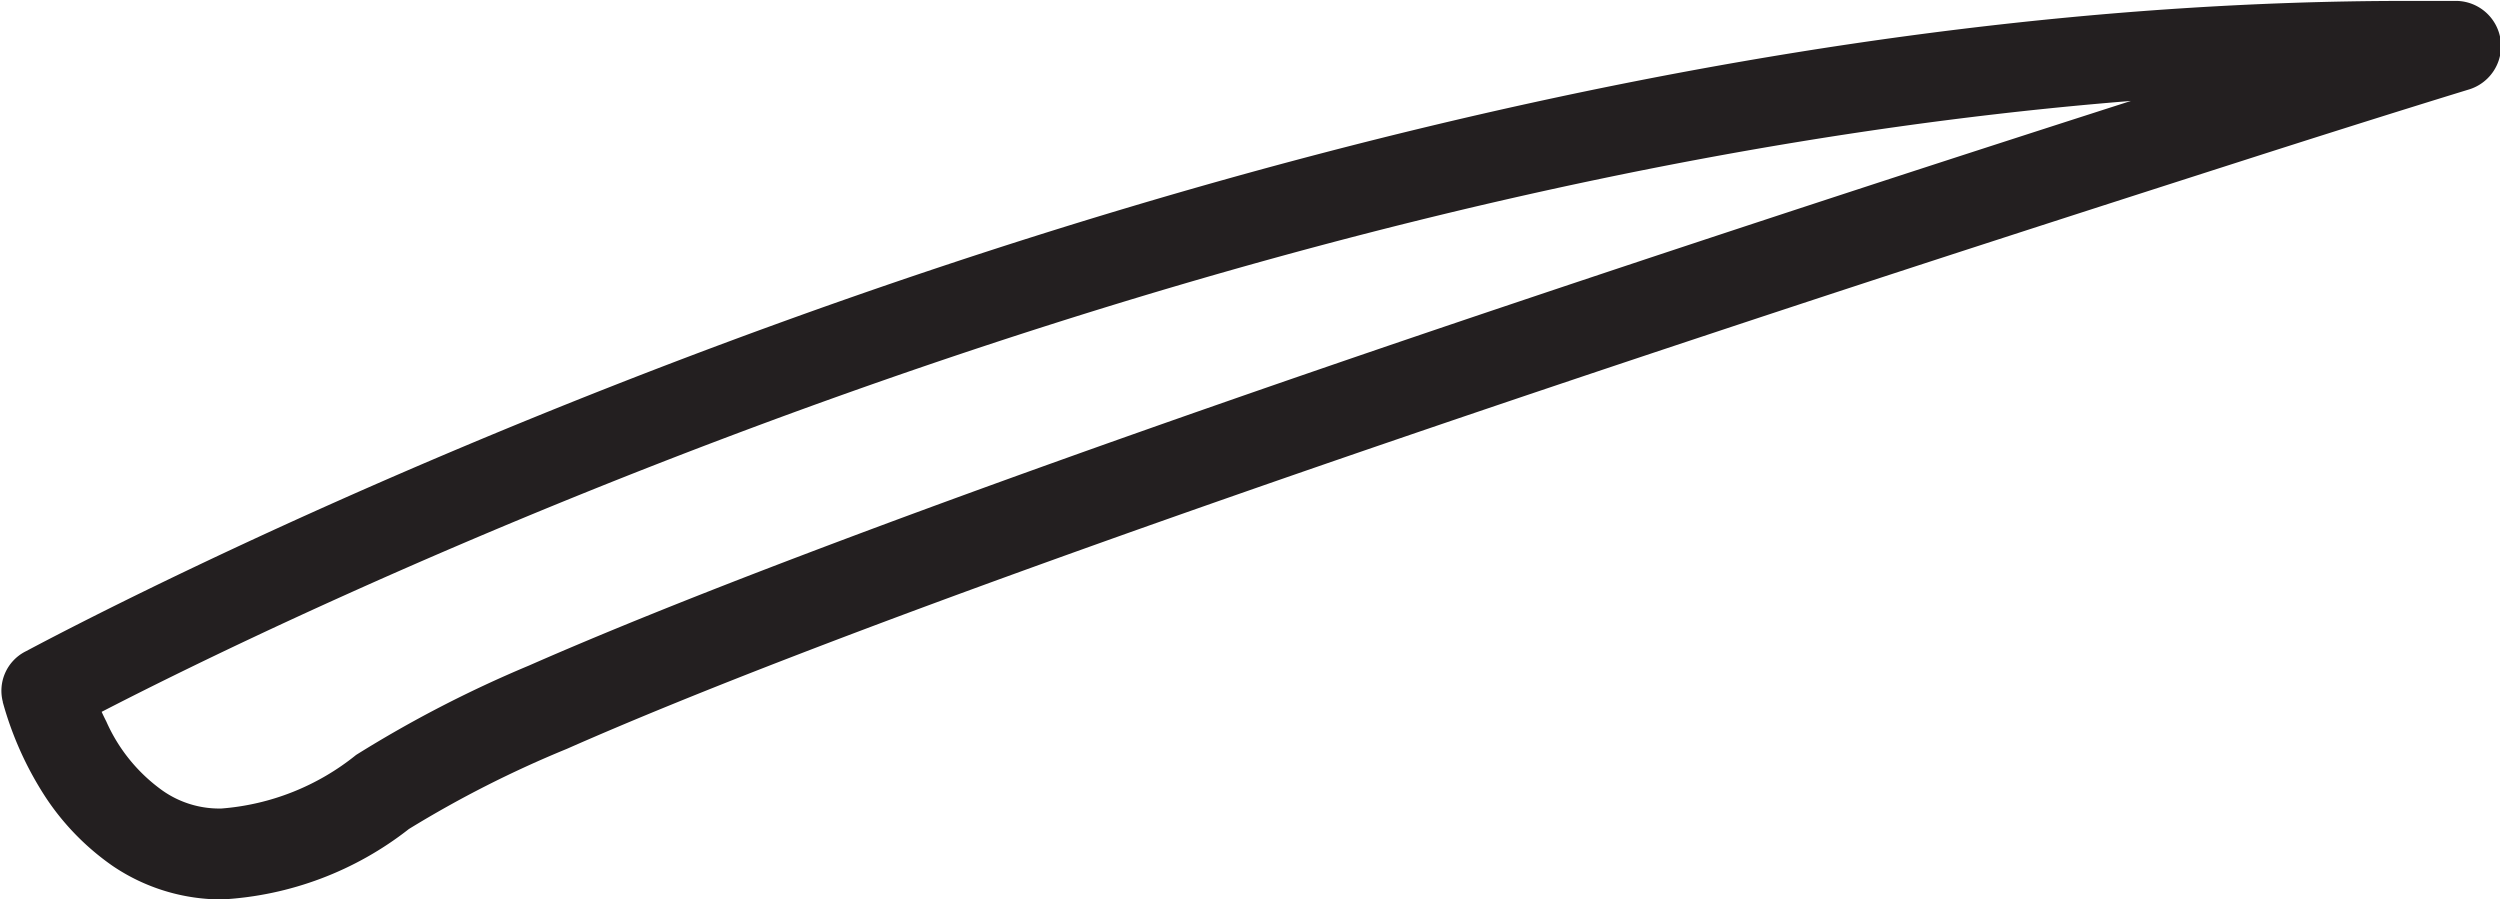 <svg xmlns="http://www.w3.org/2000/svg" width="18.998" height="6.832" viewBox="0 0 18.998 6.832"><path d="M165.246,296.742l.164.3a.891.891,0,0,1,.1-.051c1-.531,9.41-4.816,17.648-4.812.133,0,.262,0,.395.008l.008-.344-.106-.328s-3.437,1.07-7.129,2.312c-1.847.621-3.754,1.289-5.336,1.891-.789.3-1.492.582-2.07.836a9.1,9.1,0,0,0-1.313.679,1.856,1.856,0,0,1-1.023.407.749.749,0,0,1-.449-.137,1.281,1.281,0,0,1-.426-.524,1.7,1.7,0,0,1-.1-.238l-.023-.066,0-.016v0l-.332.086.164.3-.164-.3-.332.086a2.57,2.57,0,0,0,.328.727,1.93,1.93,0,0,0,.508.519,1.476,1.476,0,0,0,.832.254,2.527,2.527,0,0,0,1.418-.535,8.335,8.335,0,0,1,1.2-.609c1.965-.868,5.586-2.125,8.711-3.161,1.563-.519,3-.98,4.047-1.316s1.7-.535,1.7-.535a.344.344,0,0,0-.093-.672c-.137,0-.274,0-.407,0-9.027.008-18.051,4.938-18.074,4.945a.335.335,0,0,0-.168.387l.332-.086" transform="translate(-164.901 -291.496)" fill="#231f20"/></svg>